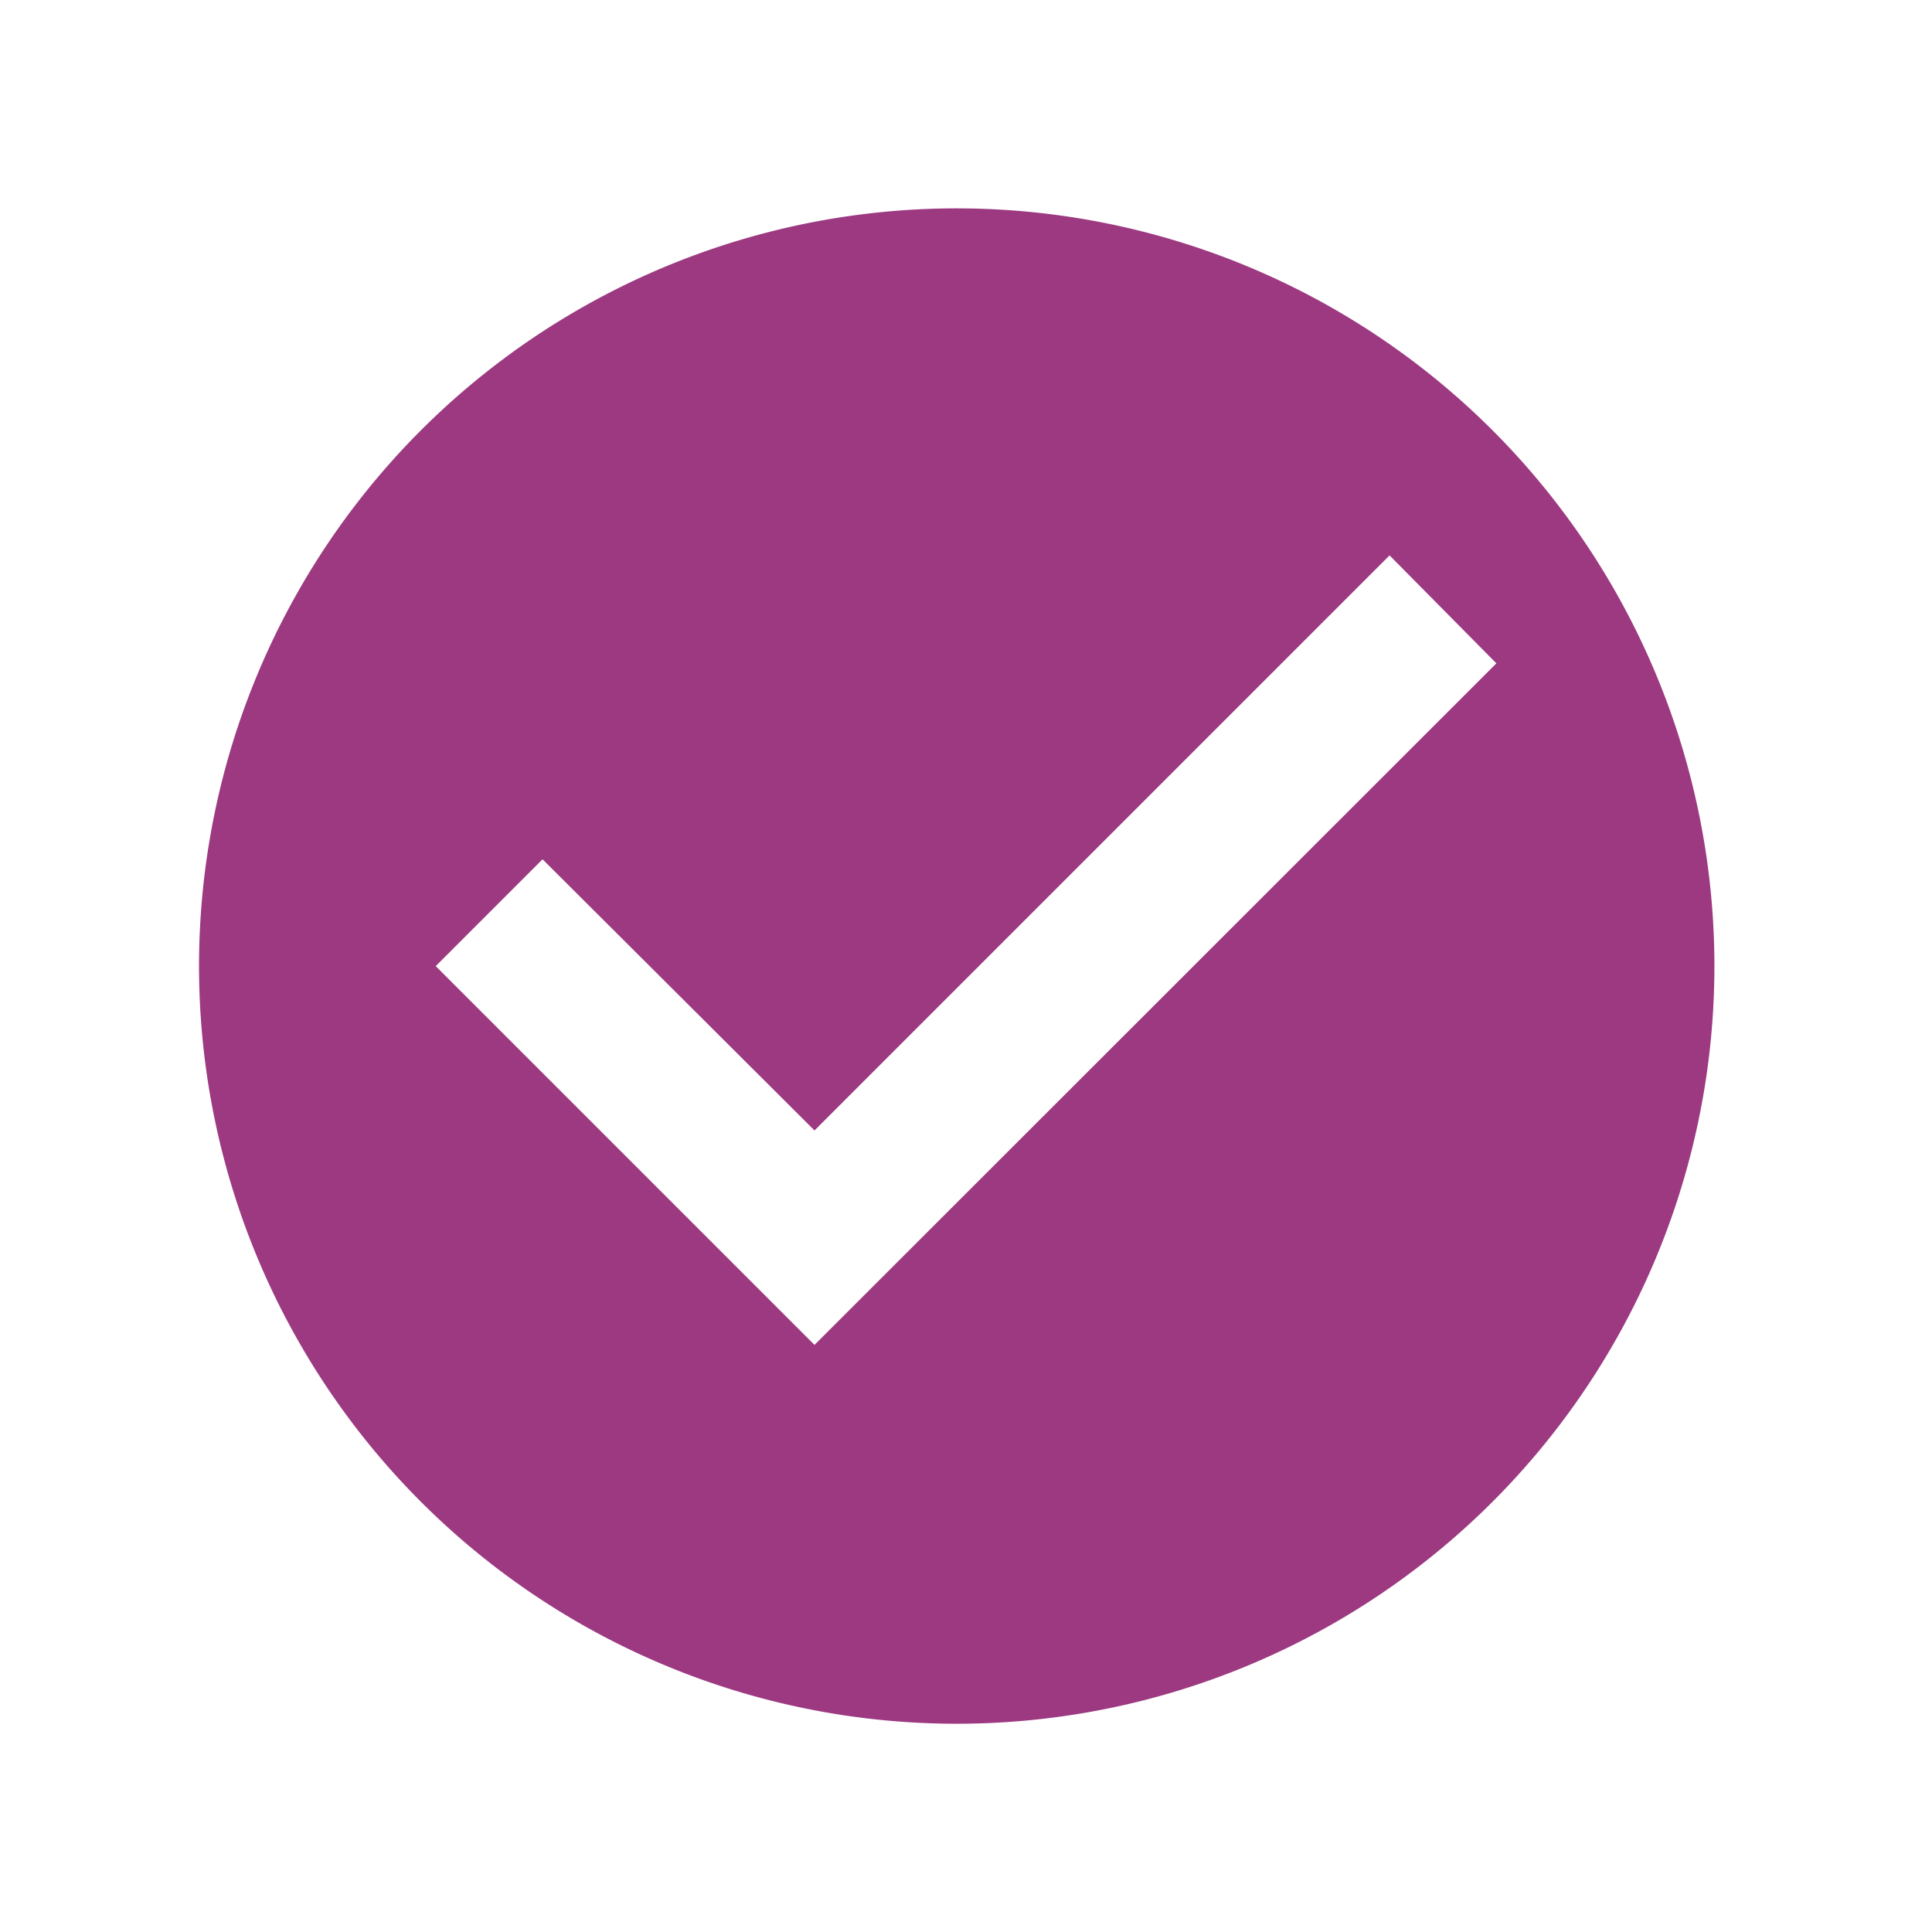 <svg width="17" height="17" viewBox="0 0 17 17" fill="none" xmlns="http://www.w3.org/2000/svg">
    <g clip-path="url(#d7f9ks7gla)">
        <path d="M8.5 1.834a6.667 6.667 0 1 0 0 13.333 6.667 6.667 0 0 0 0-13.333zm-1.333 10L3.834 8.501l.94-.94 2.393 2.386 5.06-5.06.94.95-6 5.997z" fill="#9C3981"/>
    </g>
    <defs>
        <clipPath id="d7f9ks7gla">
            <path fill="#fff" transform="translate(.5 .5)" d="M0 0h16v16H0z"/>
        </clipPath>
    </defs>
</svg>
